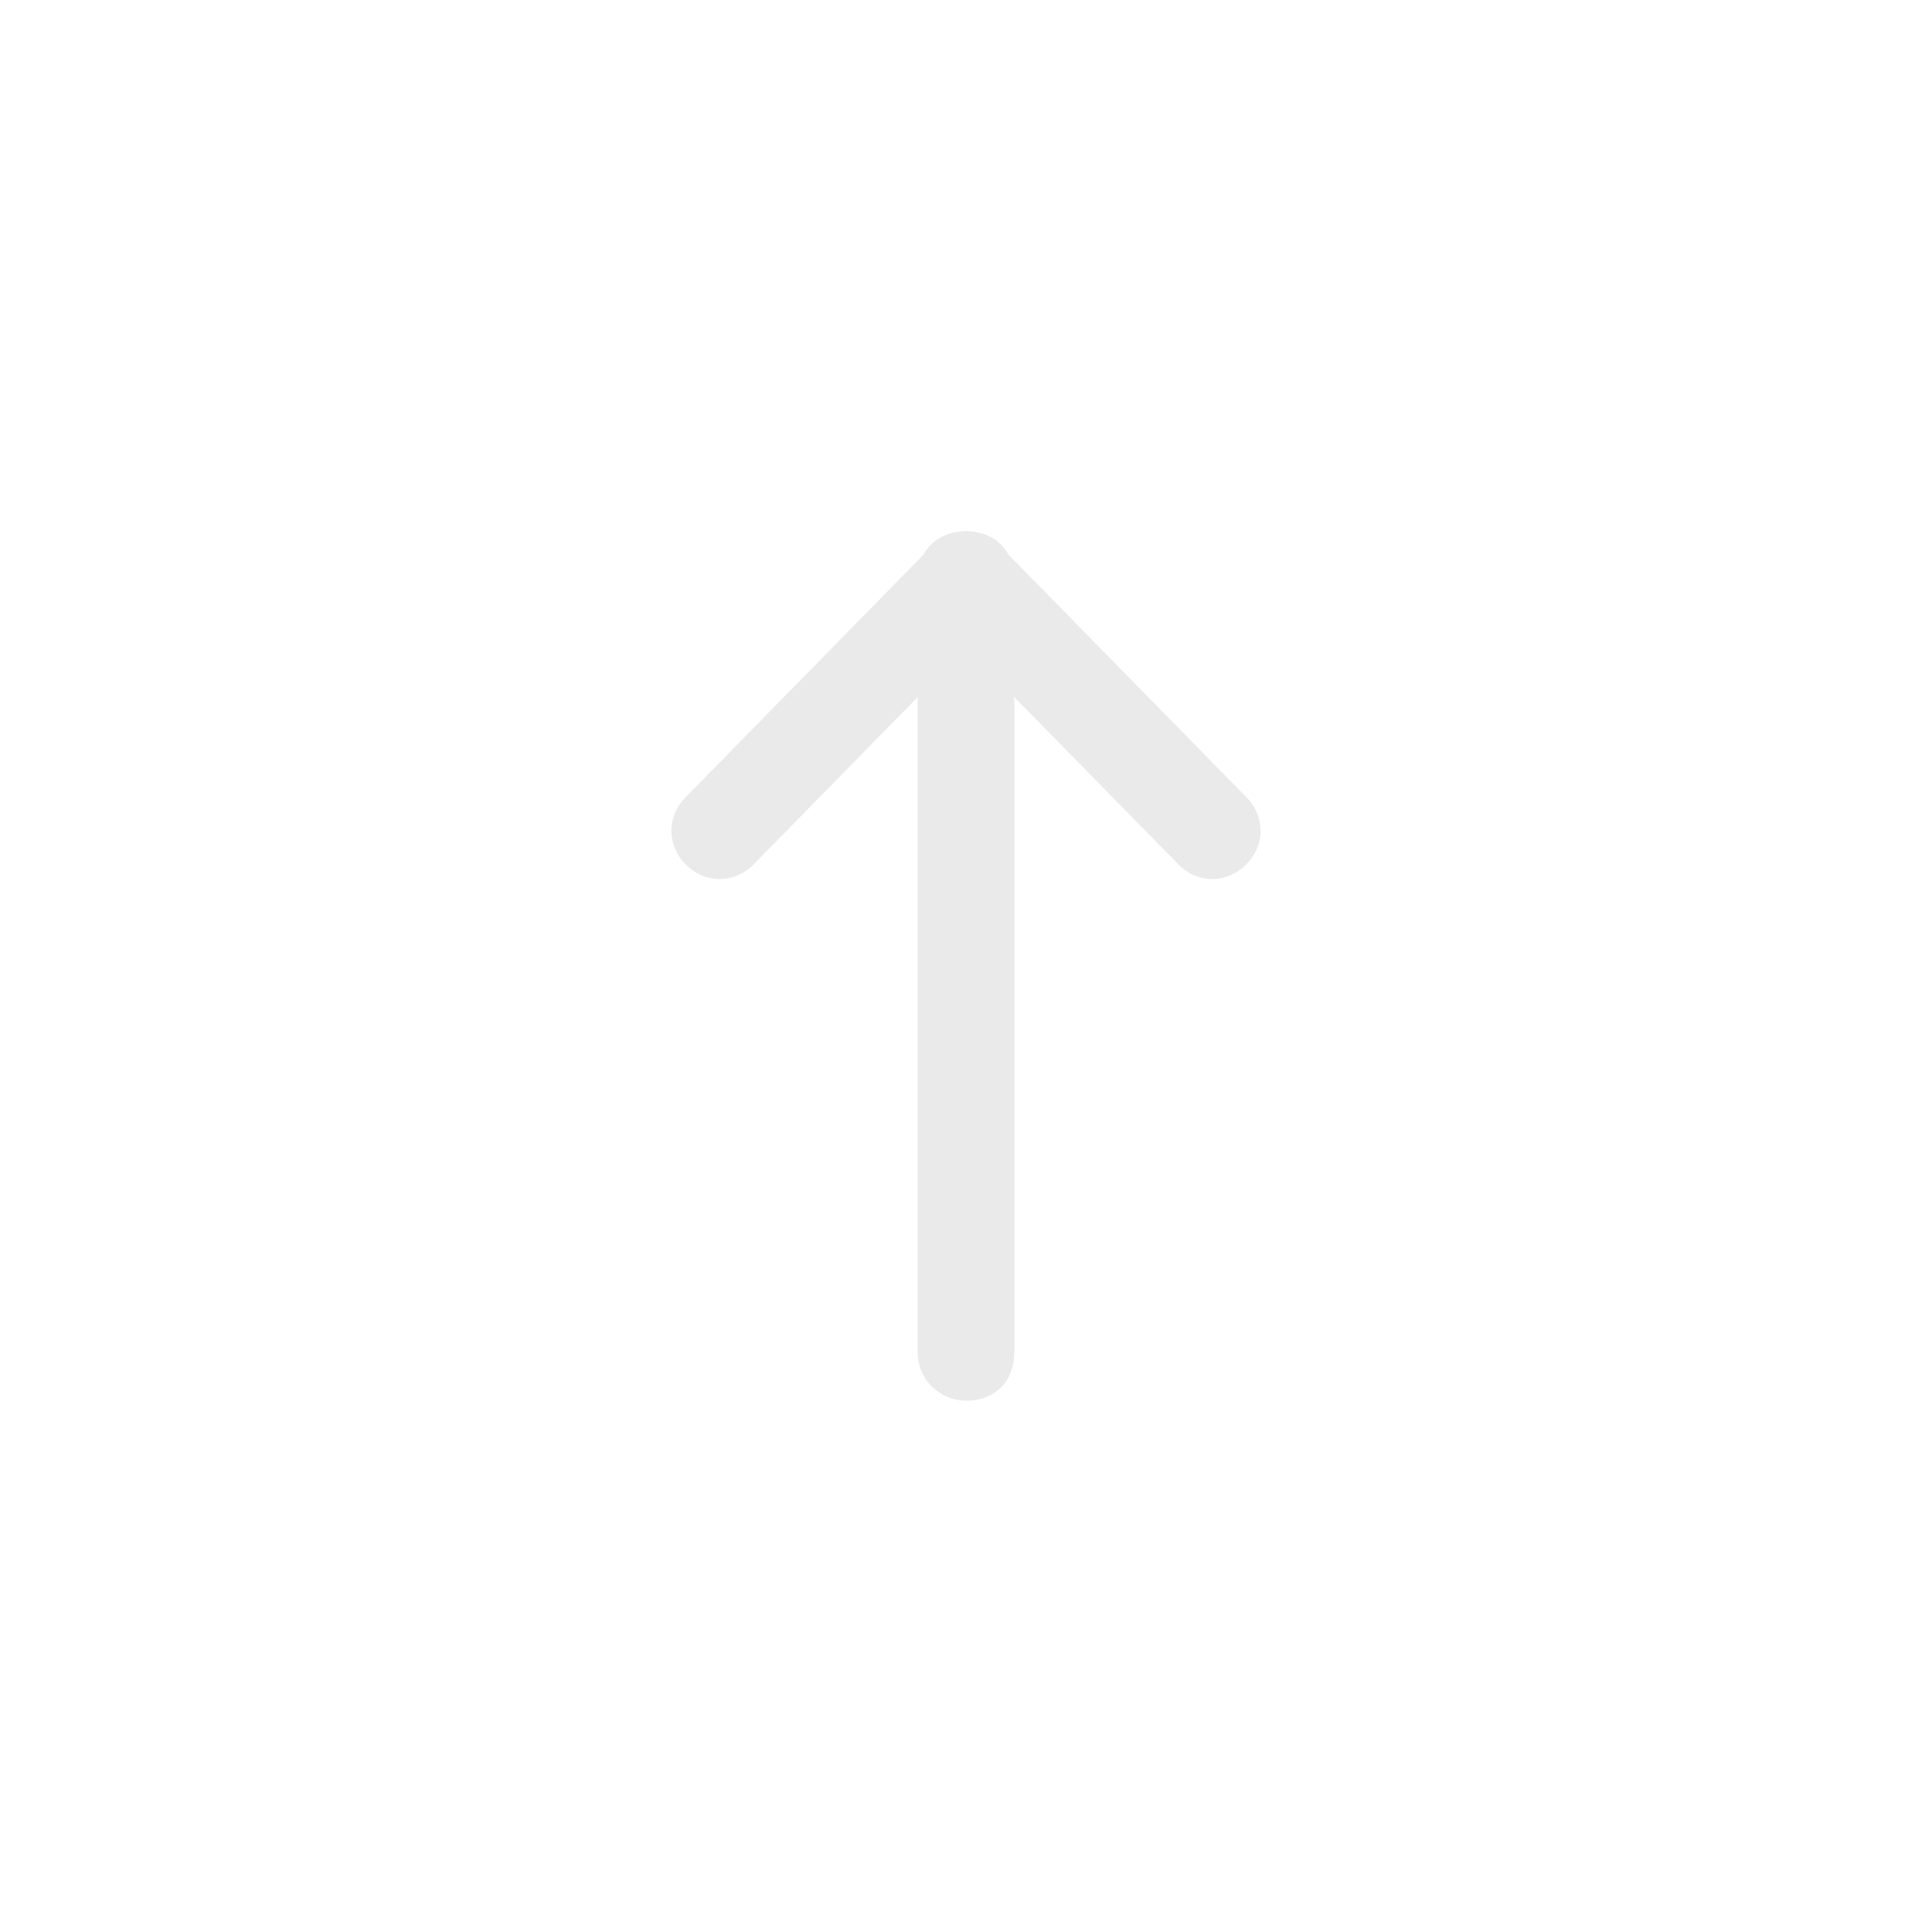 <?xml version="1.0" encoding="utf-8"?>
<!-- Generator: Adobe Illustrator 24.1.1, SVG Export Plug-In . SVG Version: 6.00 Build 0)  -->
<svg version="1.1" id="Слой_1" xmlns="http://www.w3.org/2000/svg" xmlns:xlink="http://www.w3.org/1999/xlink" x="0px" y="0px"
	 width="40px" height="40px" viewBox="0 0 40 40" style="enable-background:new 0 0 40 40;" xml:space="preserve">
<style type="text/css">
	.st0{fill:#EAEAEA;}
</style>
<g>
	<path class="st0" d="M20,29L20,29c0.6,0,1-0.4,1-1V12c0-0.6-0.4-1-1-1l0,0c-0.6,0-1,0.4-1,1v16C19,28.6,19.5,29,20,29z"/>
	<g>
		<path class="st0" d="M14.2,17.9L14.2,17.9c0.4,0.4,1,0.4,1.4,0l5.1-5.2c0.4-0.4,0.4-1,0-1.4l0,0c-0.4-0.4-1-0.4-1.4,0l-5.1,5.2
			C13.8,16.9,13.8,17.5,14.2,17.9z"/>
		<path class="st0" d="M25.8,17.9L25.8,17.9c-0.4,0.4-1,0.4-1.4,0l-5.1-5.2c-0.4-0.4-0.4-1,0-1.4l0,0c0.4-0.4,1-0.4,1.4,0l5.1,5.2
			C26.2,16.9,26.2,17.5,25.8,17.9z"/>
	</g>
</g>
</svg>
